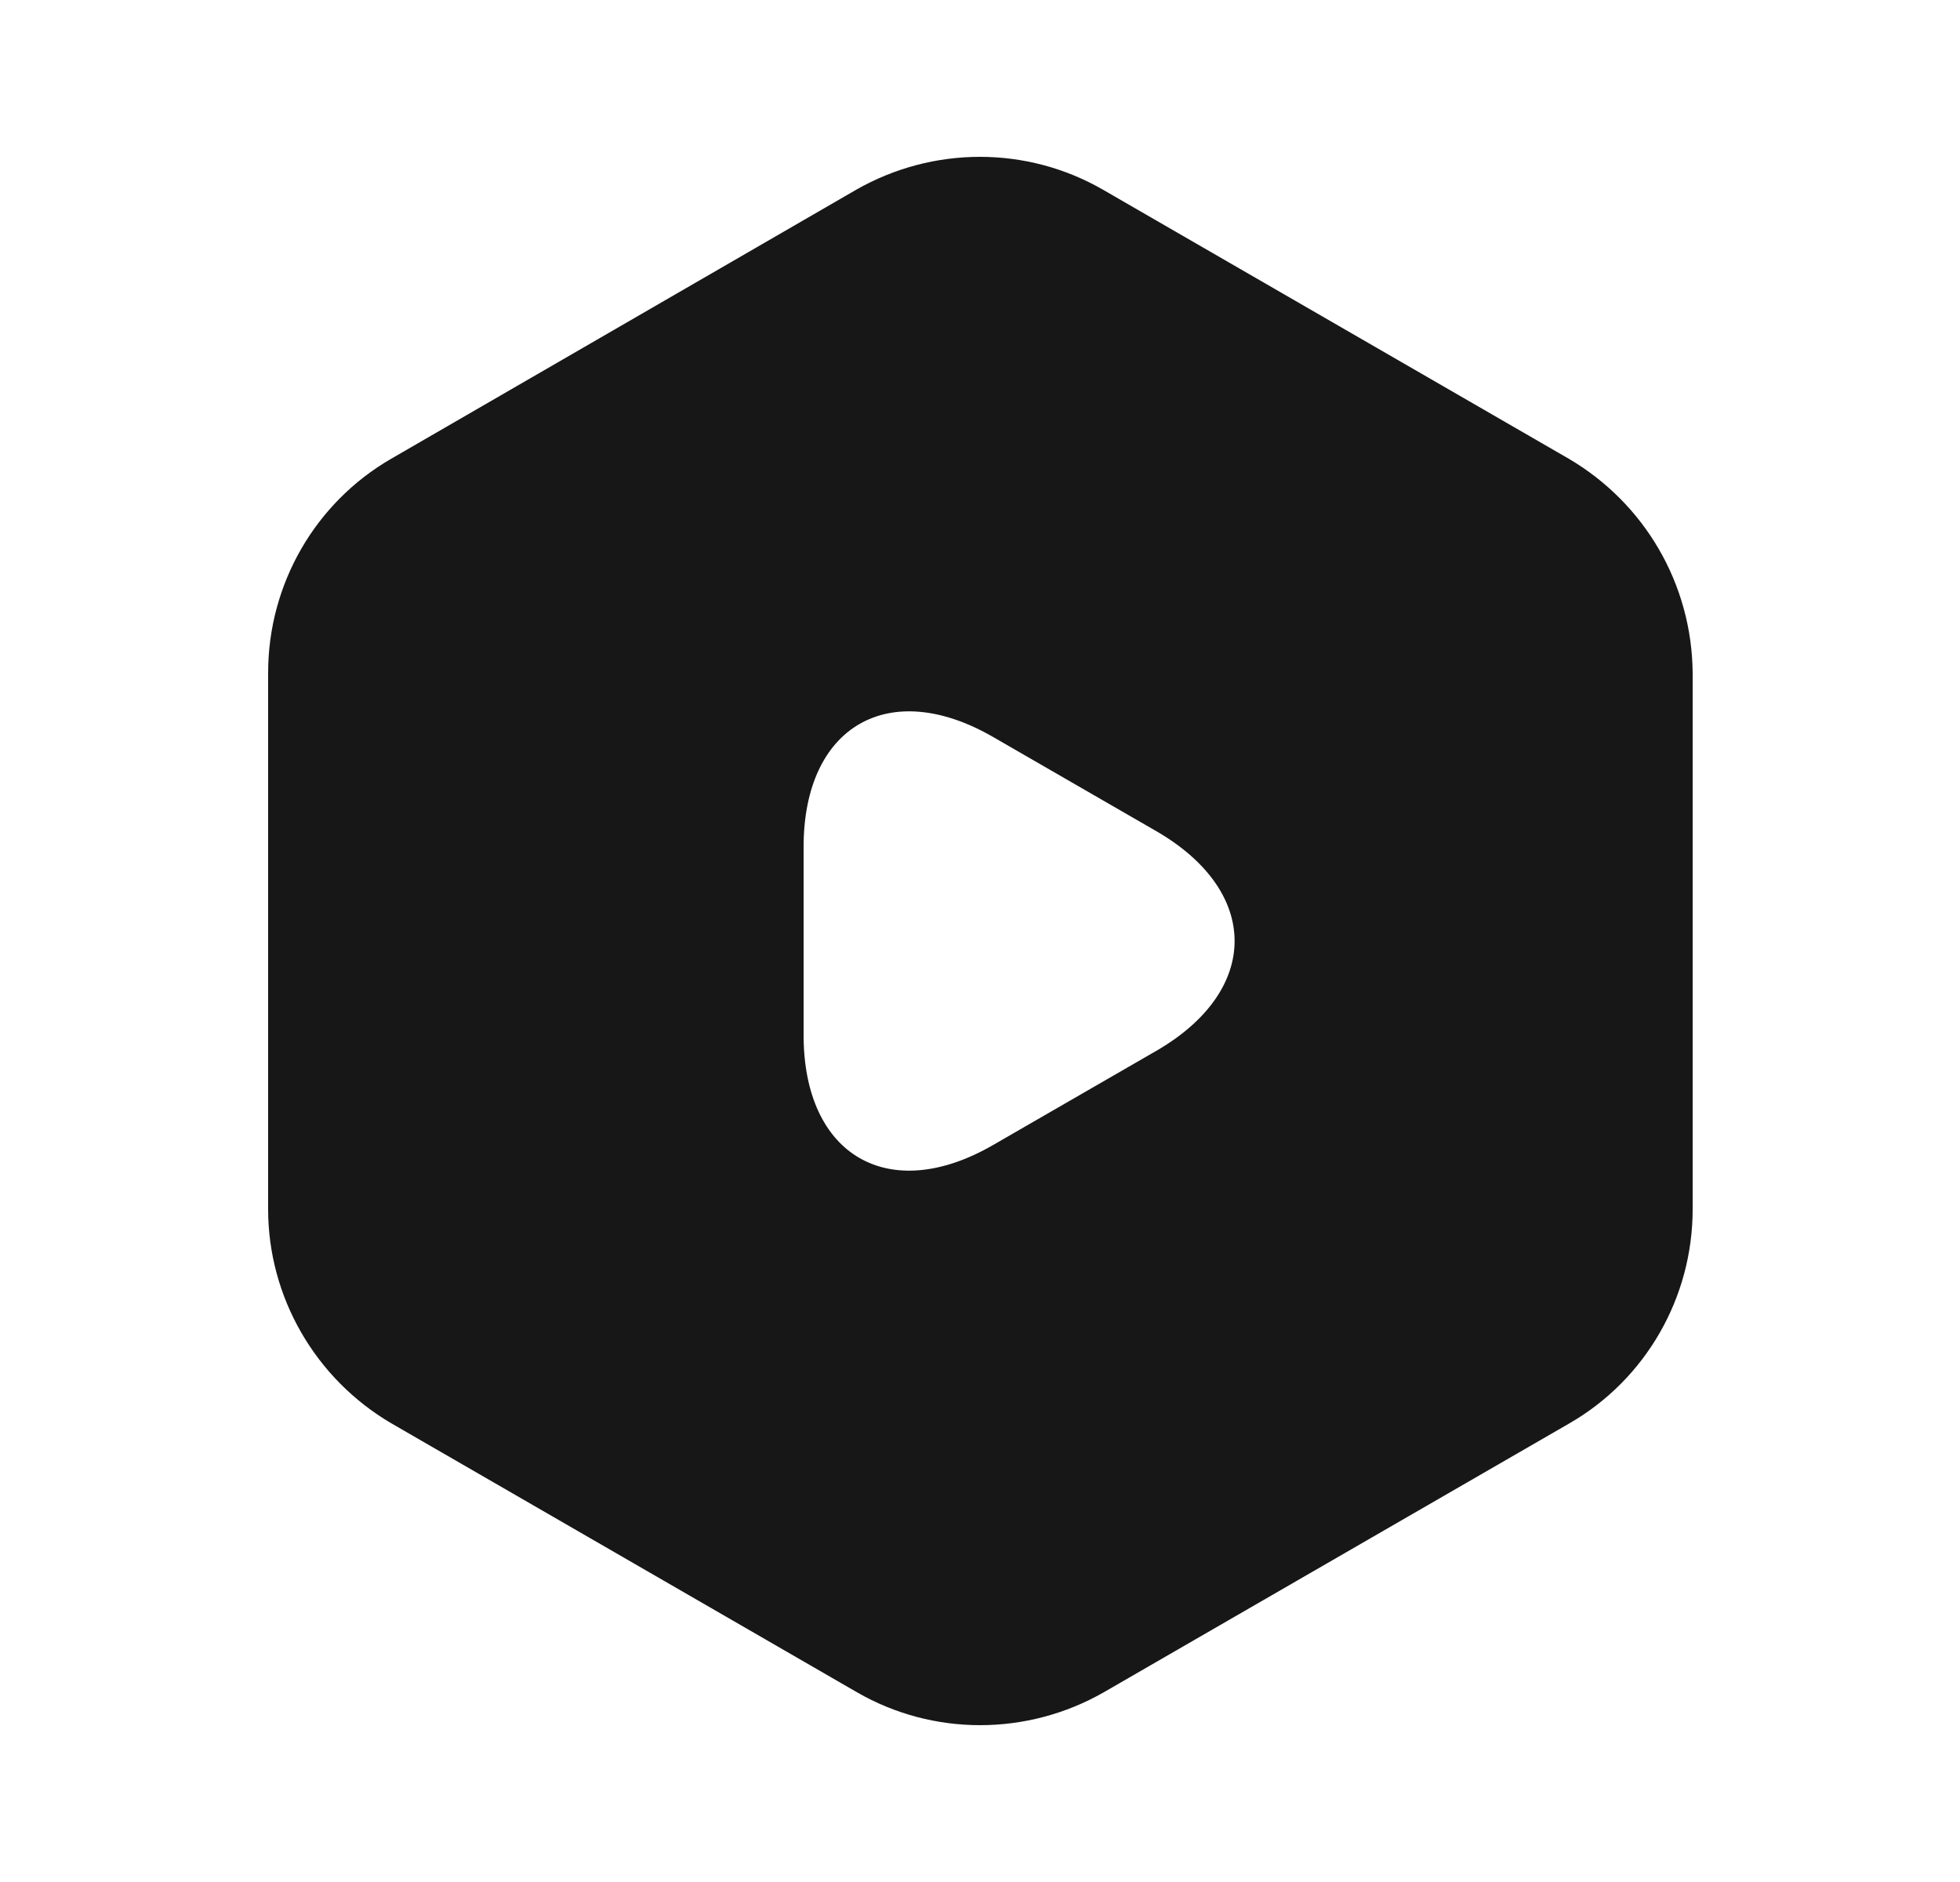 <svg width="25" height="24" viewBox="0 0 25 24" fill="none" xmlns="http://www.w3.org/2000/svg">
<path d="M20.01 5.85L14.07 2.42C13.1 1.86 11.9 1.86 10.92 2.42L4.99 5.85C4.02 6.41 3.42 7.45 3.42 8.58V15.42C3.42 16.54 4.02 17.58 4.99 18.15L10.93 21.58C11.9 22.14 13.1 22.14 14.08 21.58L20.02 18.15C20.99 17.59 21.59 16.55 21.59 15.42V8.58C21.58 7.45 20.98 6.42 20.01 5.85ZM14.75 13.4L13.71 14L12.67 14.6C11.34 15.37 10.25 14.74 10.25 13.2V12V10.8C10.25 9.26 11.34 8.63 12.67 9.4L13.71 10L14.75 10.6C16.08 11.37 16.08 12.63 14.75 13.4Z" fill="#171717"/>
</svg>
